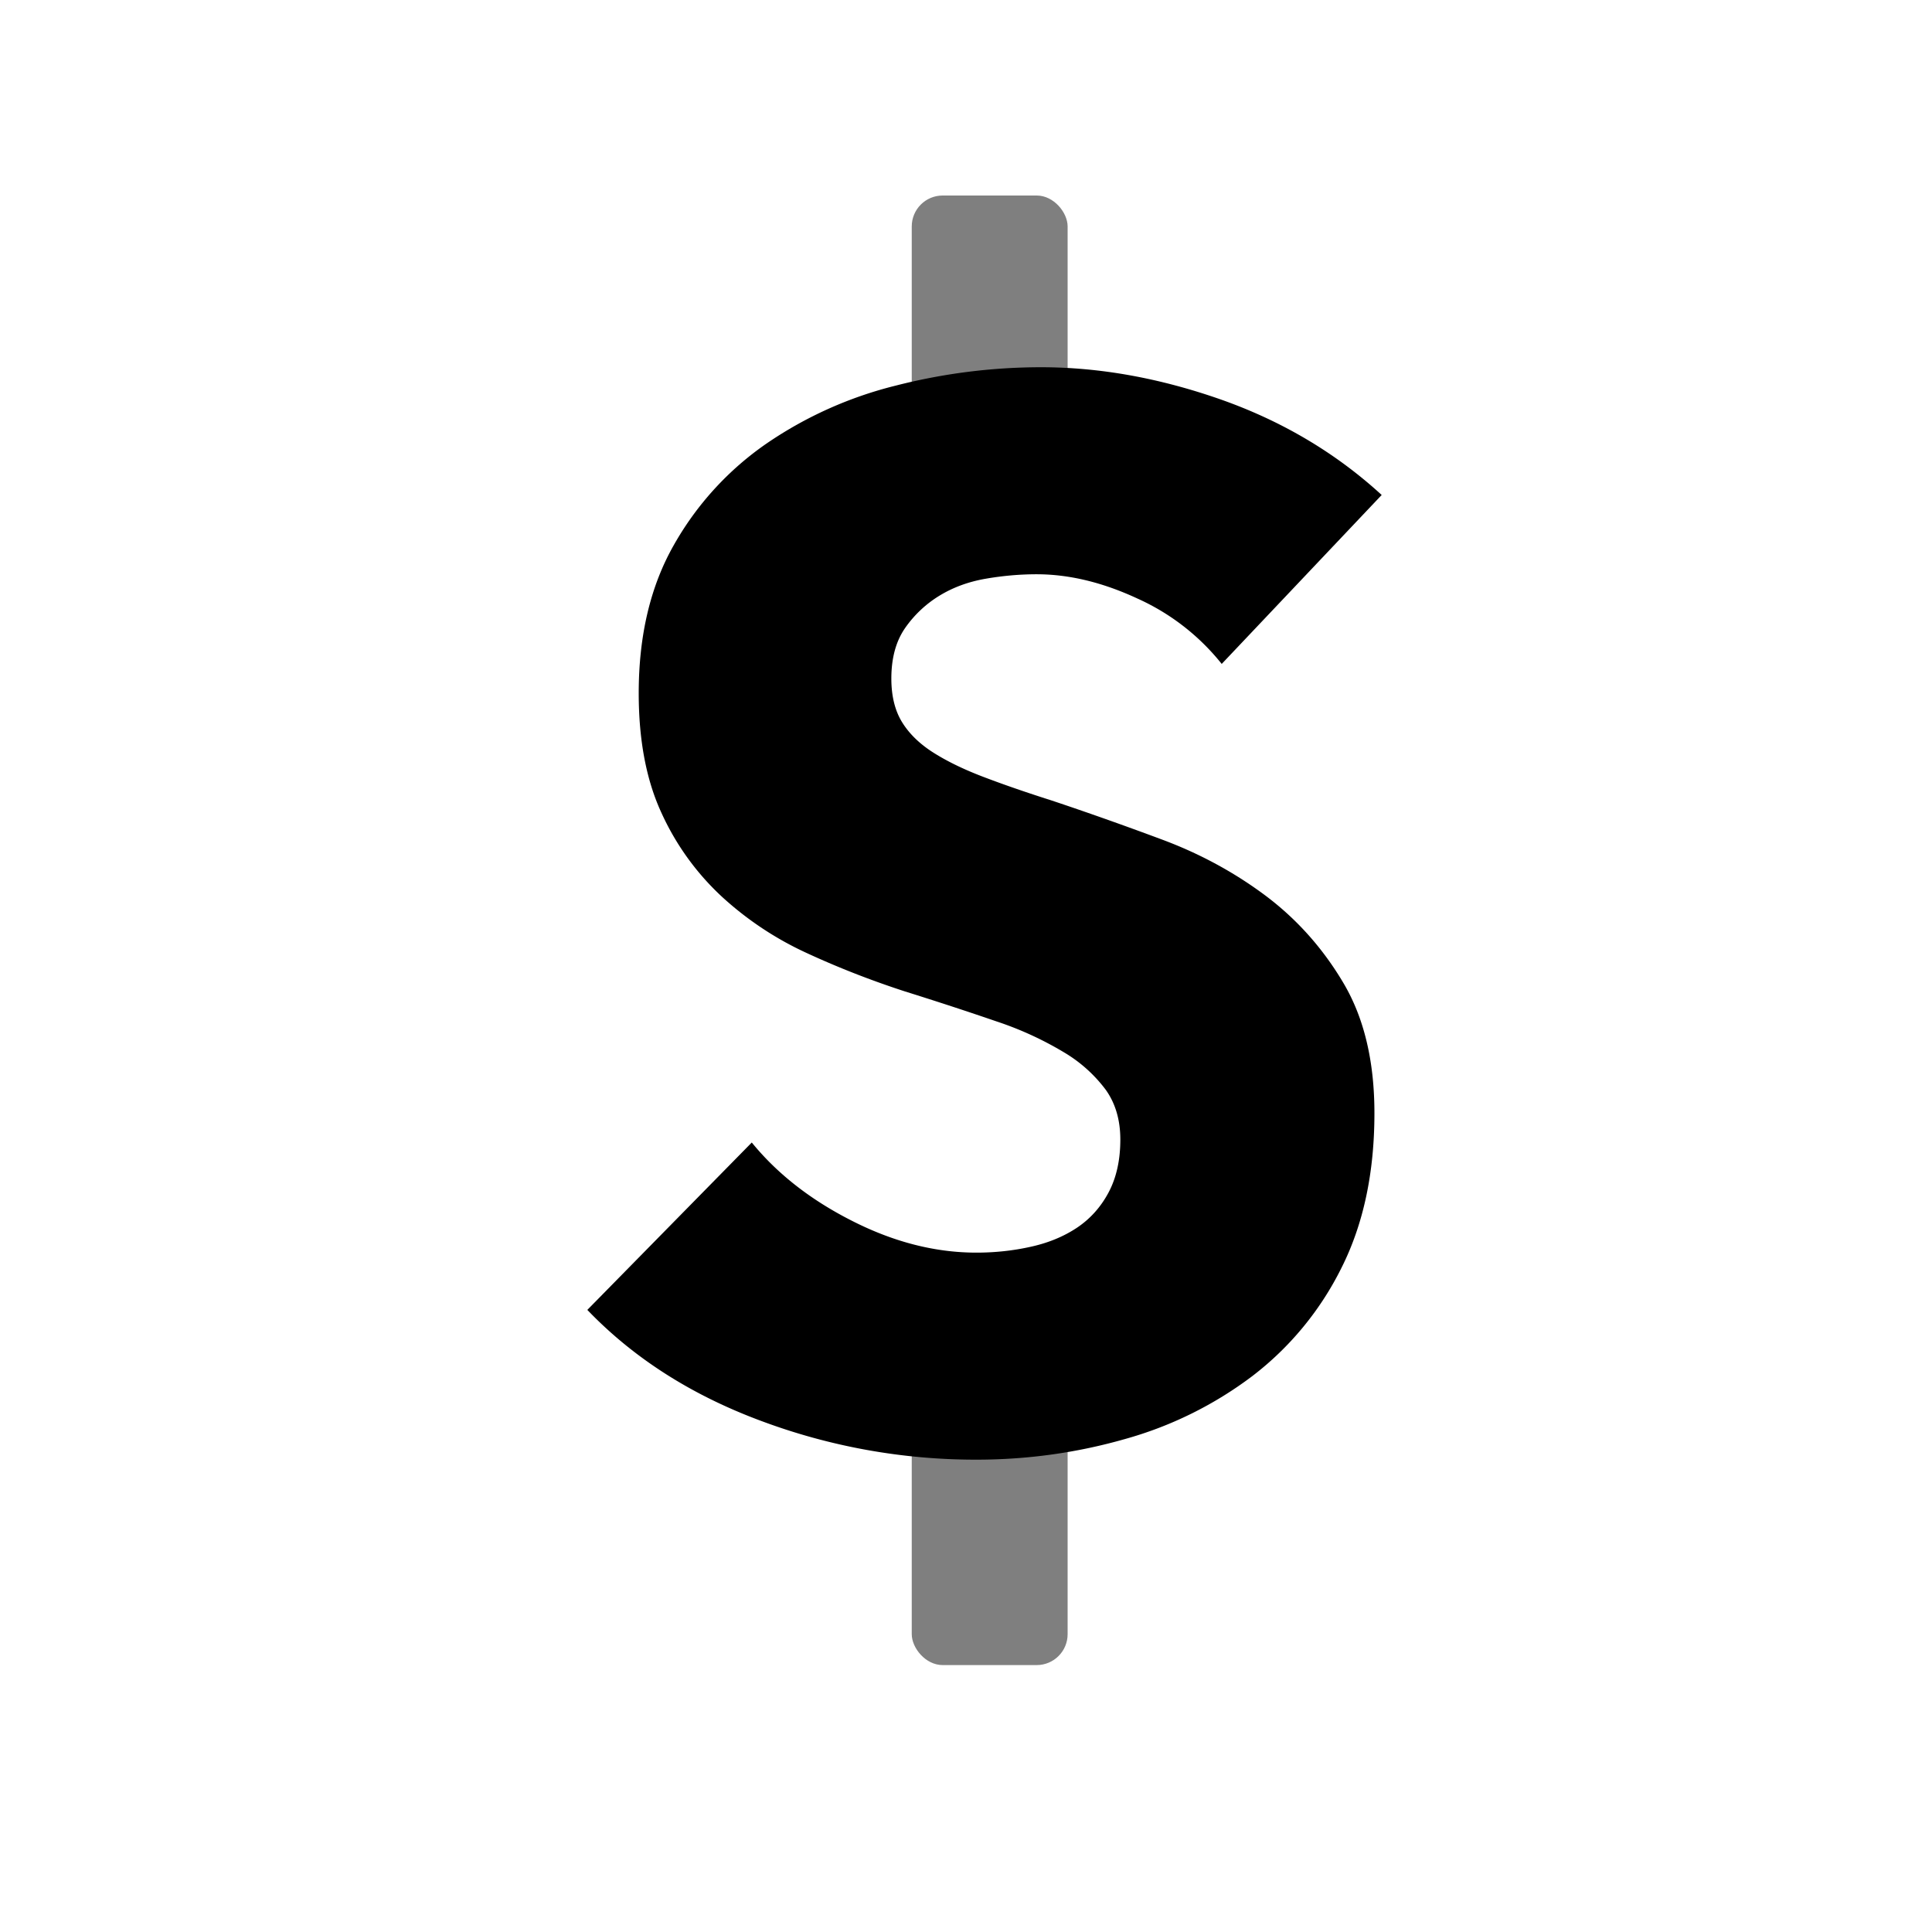 <svg xmlns="http://www.w3.org/2000/svg" fill="none" viewBox="0 0 25 25">
  <rect width="2.017" height="3.371" x="11.798" y="2.53" fill="currentColor" opacity=".5" rx=".4"/>
  <rect width="2.017" height="3.371" x="11.798" y="18.175" fill="currentColor" opacity=".5" rx=".4"/>
  <path fill="currentColor" fill-rule="evenodd" d="M15.808 8.59a2.933 2.933 0 00-1.092-.846c-.45-.209-.884-.313-1.302-.313-.215 0-.434.019-.655.057-.222.038-.421.11-.599.218a1.48 1.48 0 00-.446.418c-.12.171-.18.39-.18.656 0 .228.047.418.142.57.095.152.234.285.418.399.183.114.402.218.655.313.253.096.538.194.855.295.456.152.931.32 1.425.504.494.183.944.427 1.35.731.404.304.74.68 1.006 1.13.266.45.4 1.01.4 1.682 0 .773-.143 1.44-.428 2.005a3.999 3.999 0 01-1.15 1.396 4.927 4.927 0 01-1.653.817c-.62.177-1.26.266-1.919.266a7.925 7.925 0 01-2.793-.504c-.9-.335-1.646-.813-2.242-1.434l2.128-2.166c.33.405.763.744 1.302 1.016.538.273 1.073.409 1.605.409.24 0 .475-.025.703-.076.228-.05.428-.133.599-.247.17-.114.307-.266.408-.456.101-.19.152-.418.152-.684 0-.253-.063-.469-.19-.646a1.855 1.855 0 00-.541-.484 4.358 4.358 0 00-.874-.4c-.349-.12-.744-.25-1.188-.389-.43-.14-.852-.304-1.263-.494a4.23 4.23 0 01-1.102-.732 3.389 3.389 0 01-.78-1.083c-.196-.424-.294-.94-.294-1.548 0-.747.152-1.387.456-1.92a3.964 3.964 0 011.197-1.31 5.142 5.142 0 011.672-.75 7.582 7.582 0 011.881-.238c.76 0 1.536.14 2.328.418.791.279 1.485.69 2.08 1.235L15.81 8.59z" clip-rule="evenodd"/>
</svg>
